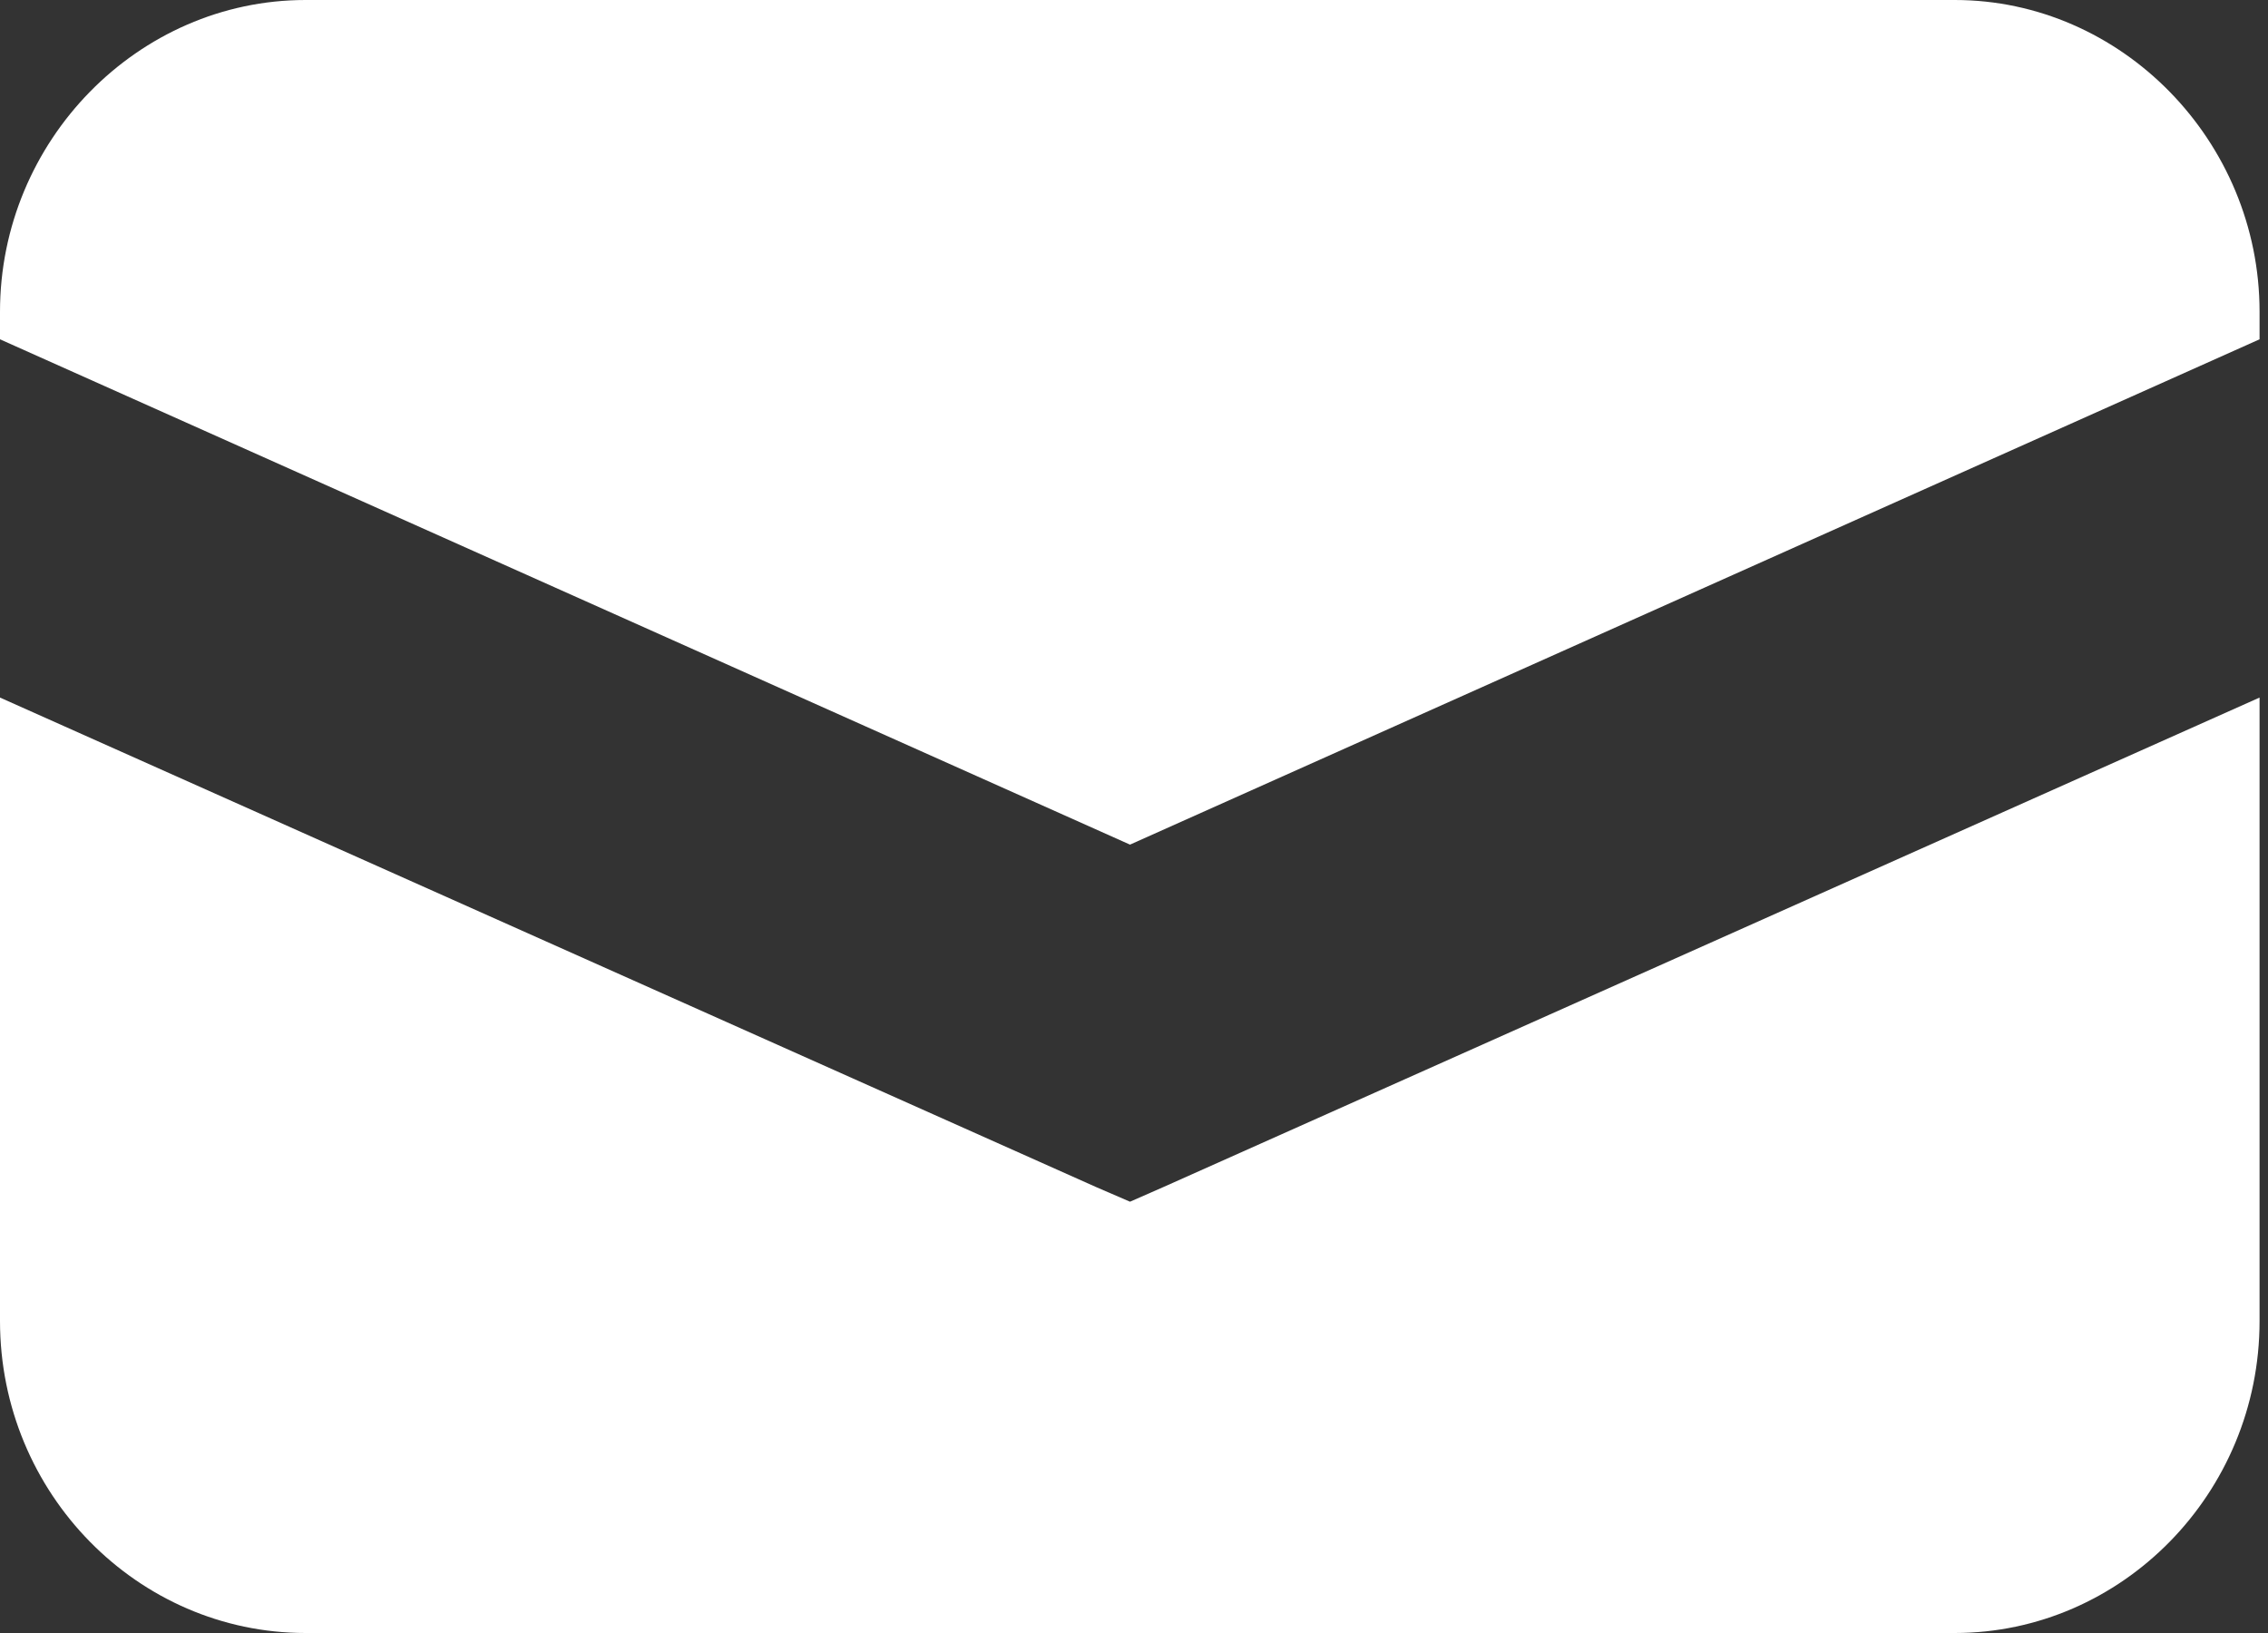 <?xml version="1.0" encoding="iso-8859-1"?>
<!-- Generator: Adobe Illustrator 14.0.0, SVG Export Plug-In . SVG Version: 6.00 Build 43363)  -->
<!DOCTYPE svg PUBLIC "-//W3C//DTD SVG 1.1//EN" "http://www.w3.org/Graphics/SVG/1.1/DTD/svg11.dtd">
<svg version="1.1" id="icon-s-status-sms-layer" xmlns="http://www.w3.org/2000/svg" xmlns:xlink="http://www.w3.org/1999/xlink"
	 x="0px" y="0px" width="25px" height="18px" viewBox="0 0 25 18" style="enable-background:new 0 0 25 18;" xml:space="preserve">
<rect x="0" y="0" width="25" height="18" fill="#333333" stroke="none"/>
<g id="icon-s-status-sms">
	<path style="fill:#FFFFFF;" d="M21.547,0H3.368C1.52,0,0,1.553,0,3.436V3.74l12.456,5.57l12.451-5.57V3.436
		C24.907,1.553,23.386,0,21.547,0z"/>
	<path style="fill:#FFFFFF;" d="M12.456,13.246l-0.375-0.162L0,7.689v6.872C0,16.463,1.52,18,3.368,18h18.179
		c1.839,0,3.36-1.537,3.36-3.438V7.689l-12.082,5.395L12.456,13.246z"/>
</g>
</svg>
